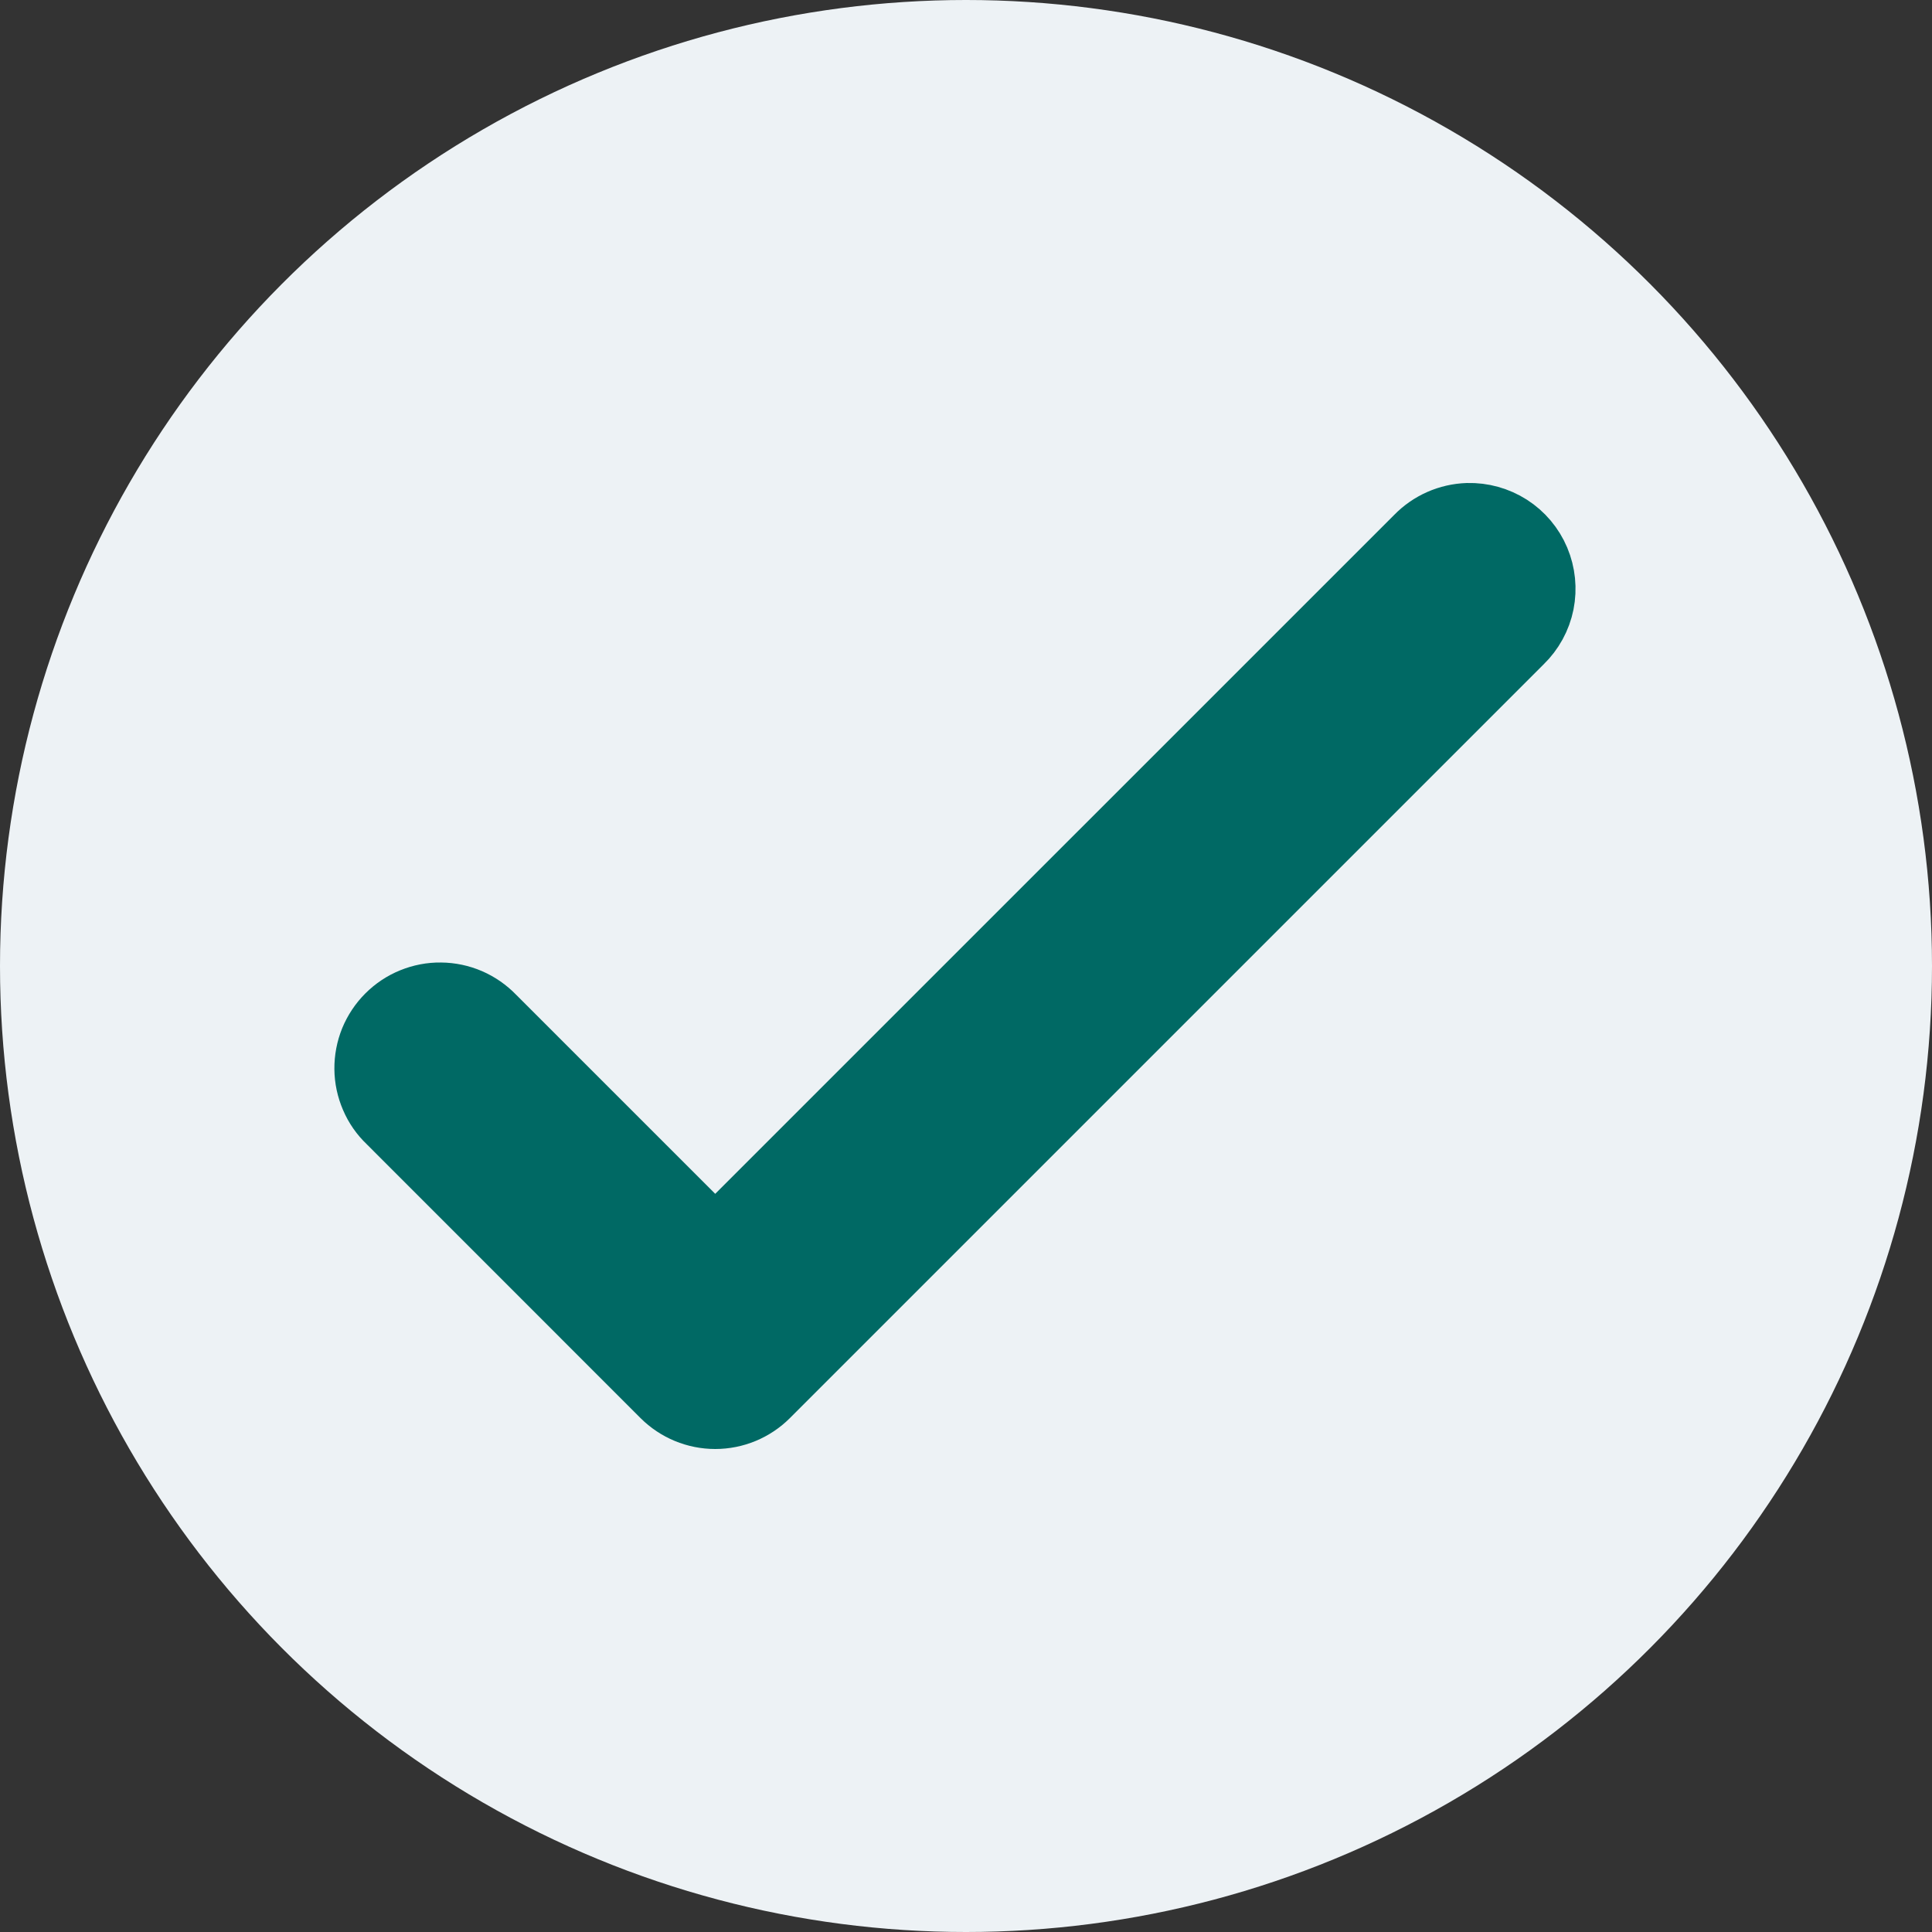 <svg width="26" height="26" viewBox="0 0 26 26" fill="none" xmlns="http://www.w3.org/2000/svg">
<rect x="0" y="0" width="26" height="26" fill="#333333" stroke="none"/>
<circle cx="13" cy="13" r="13" fill="#EDF2F5"/>
<path d="M19.753 7C19.514 7.008 19.286 7.108 19.119 7.28L9.625 16.773L6.588 13.736C6.503 13.648 6.401 13.577 6.288 13.528C6.176 13.48 6.055 13.454 5.932 13.453C5.809 13.451 5.687 13.475 5.574 13.521C5.46 13.567 5.357 13.636 5.27 13.723C5.183 13.81 5.115 13.913 5.068 14.026C5.022 14.14 4.999 14.262 5 14.384C5.001 14.507 5.027 14.628 5.076 14.741C5.124 14.854 5.195 14.956 5.284 15.04L8.973 18.73C9.146 18.903 9.381 19 9.625 19C9.87 19 10.104 18.903 10.277 18.73L20.423 8.584C20.557 8.454 20.648 8.288 20.685 8.105C20.721 7.923 20.702 7.734 20.63 7.563C20.558 7.392 20.435 7.246 20.279 7.146C20.122 7.046 19.939 6.995 19.753 7Z" fill="#006964" stroke="#006964"/>
</svg>
